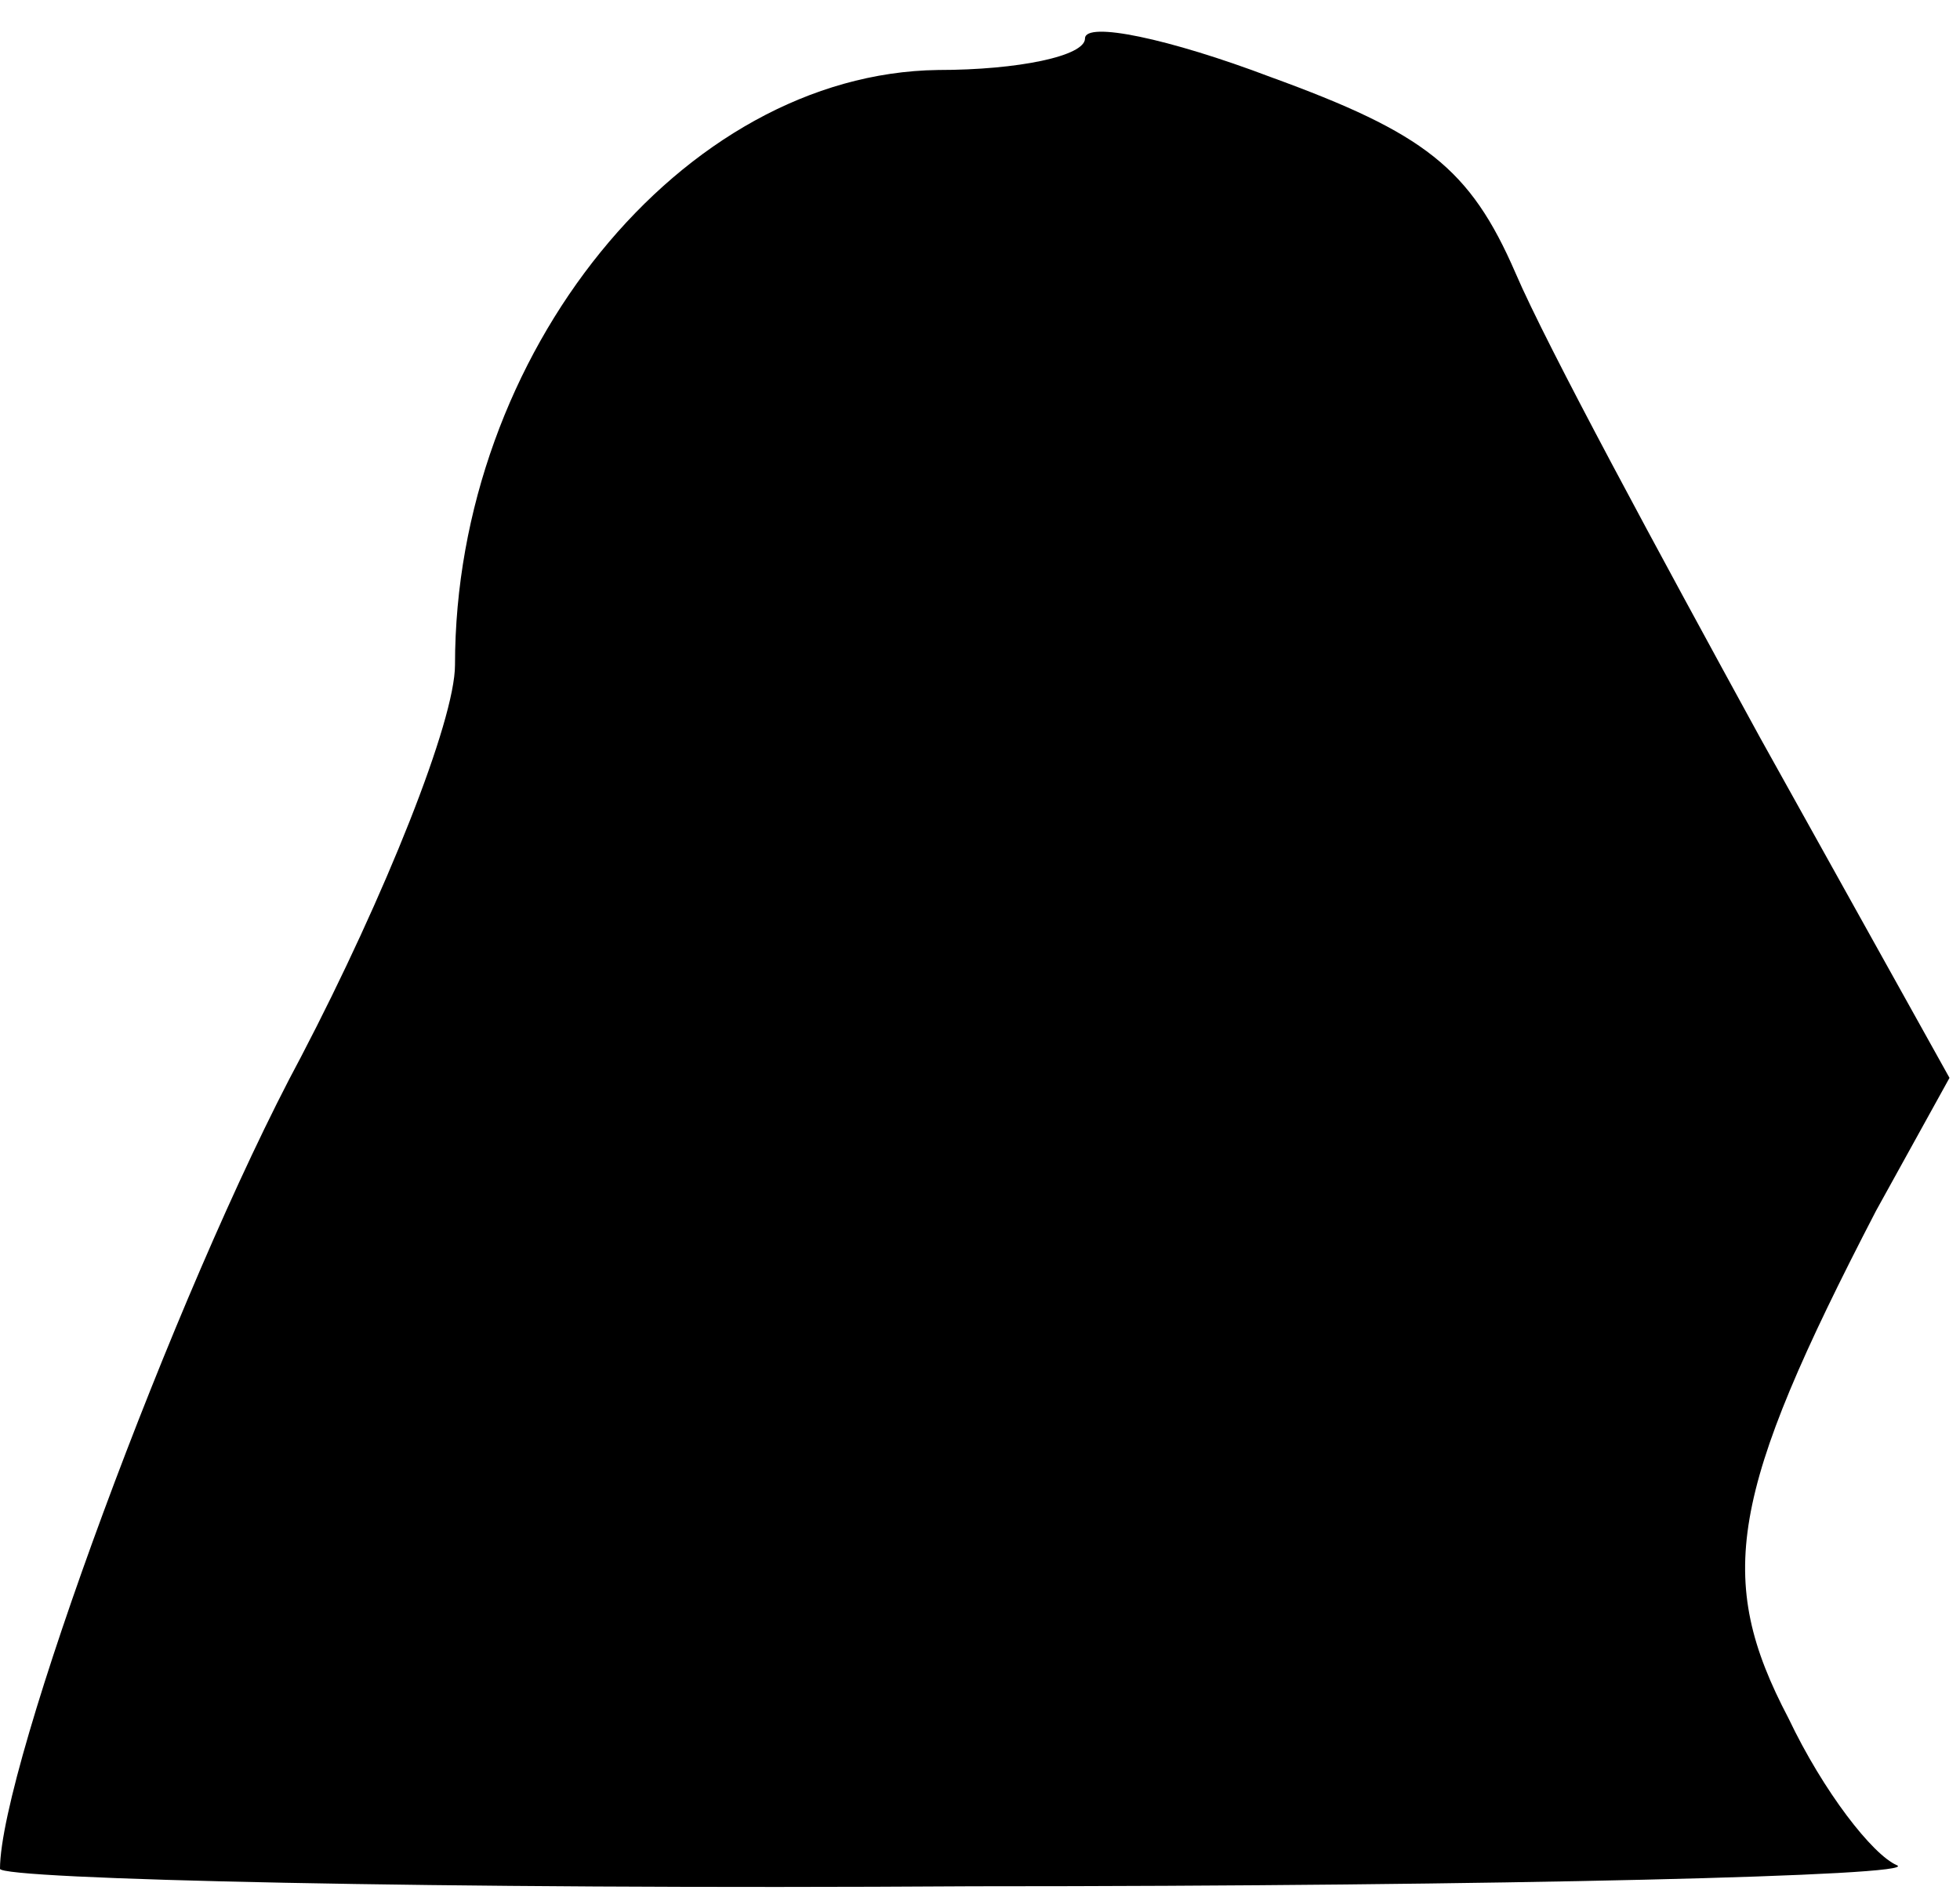 <?xml version="1.0" standalone="no"?>
<!DOCTYPE svg PUBLIC "-//W3C//DTD SVG 20010904//EN"
 "http://www.w3.org/TR/2001/REC-SVG-20010904/DTD/svg10.dtd">
<svg version="1.0" xmlns="http://www.w3.org/2000/svg"
 width="56pt" height="54pt" viewBox="0 0 56 54"
 preserveAspectRatio="xMidYMid meet">
<g transform="translate(0,54) scale(0.1,-0.1)"
fill="#000000" stroke="none">
<path fill="#000000" stroke="none" d="M310 529 c0 -5 -19 -9 -42 -9 -73 -1
-138 -81 -138 -170 0 -16 -20 -66 -44 -112 -36 -67 -86 -203 -86 -232 0 -3
125 -6 278 -5 152 0 271 3 264 6 -7 3 -21 21 -31 42 -21 40 -17 64 25 145 l21
38 -54 97 c-29 53 -61 112 -70 133 -13 30 -26 40 -70 56 -29 11 -53 16 -53 11z"/>
</g>
</svg>
